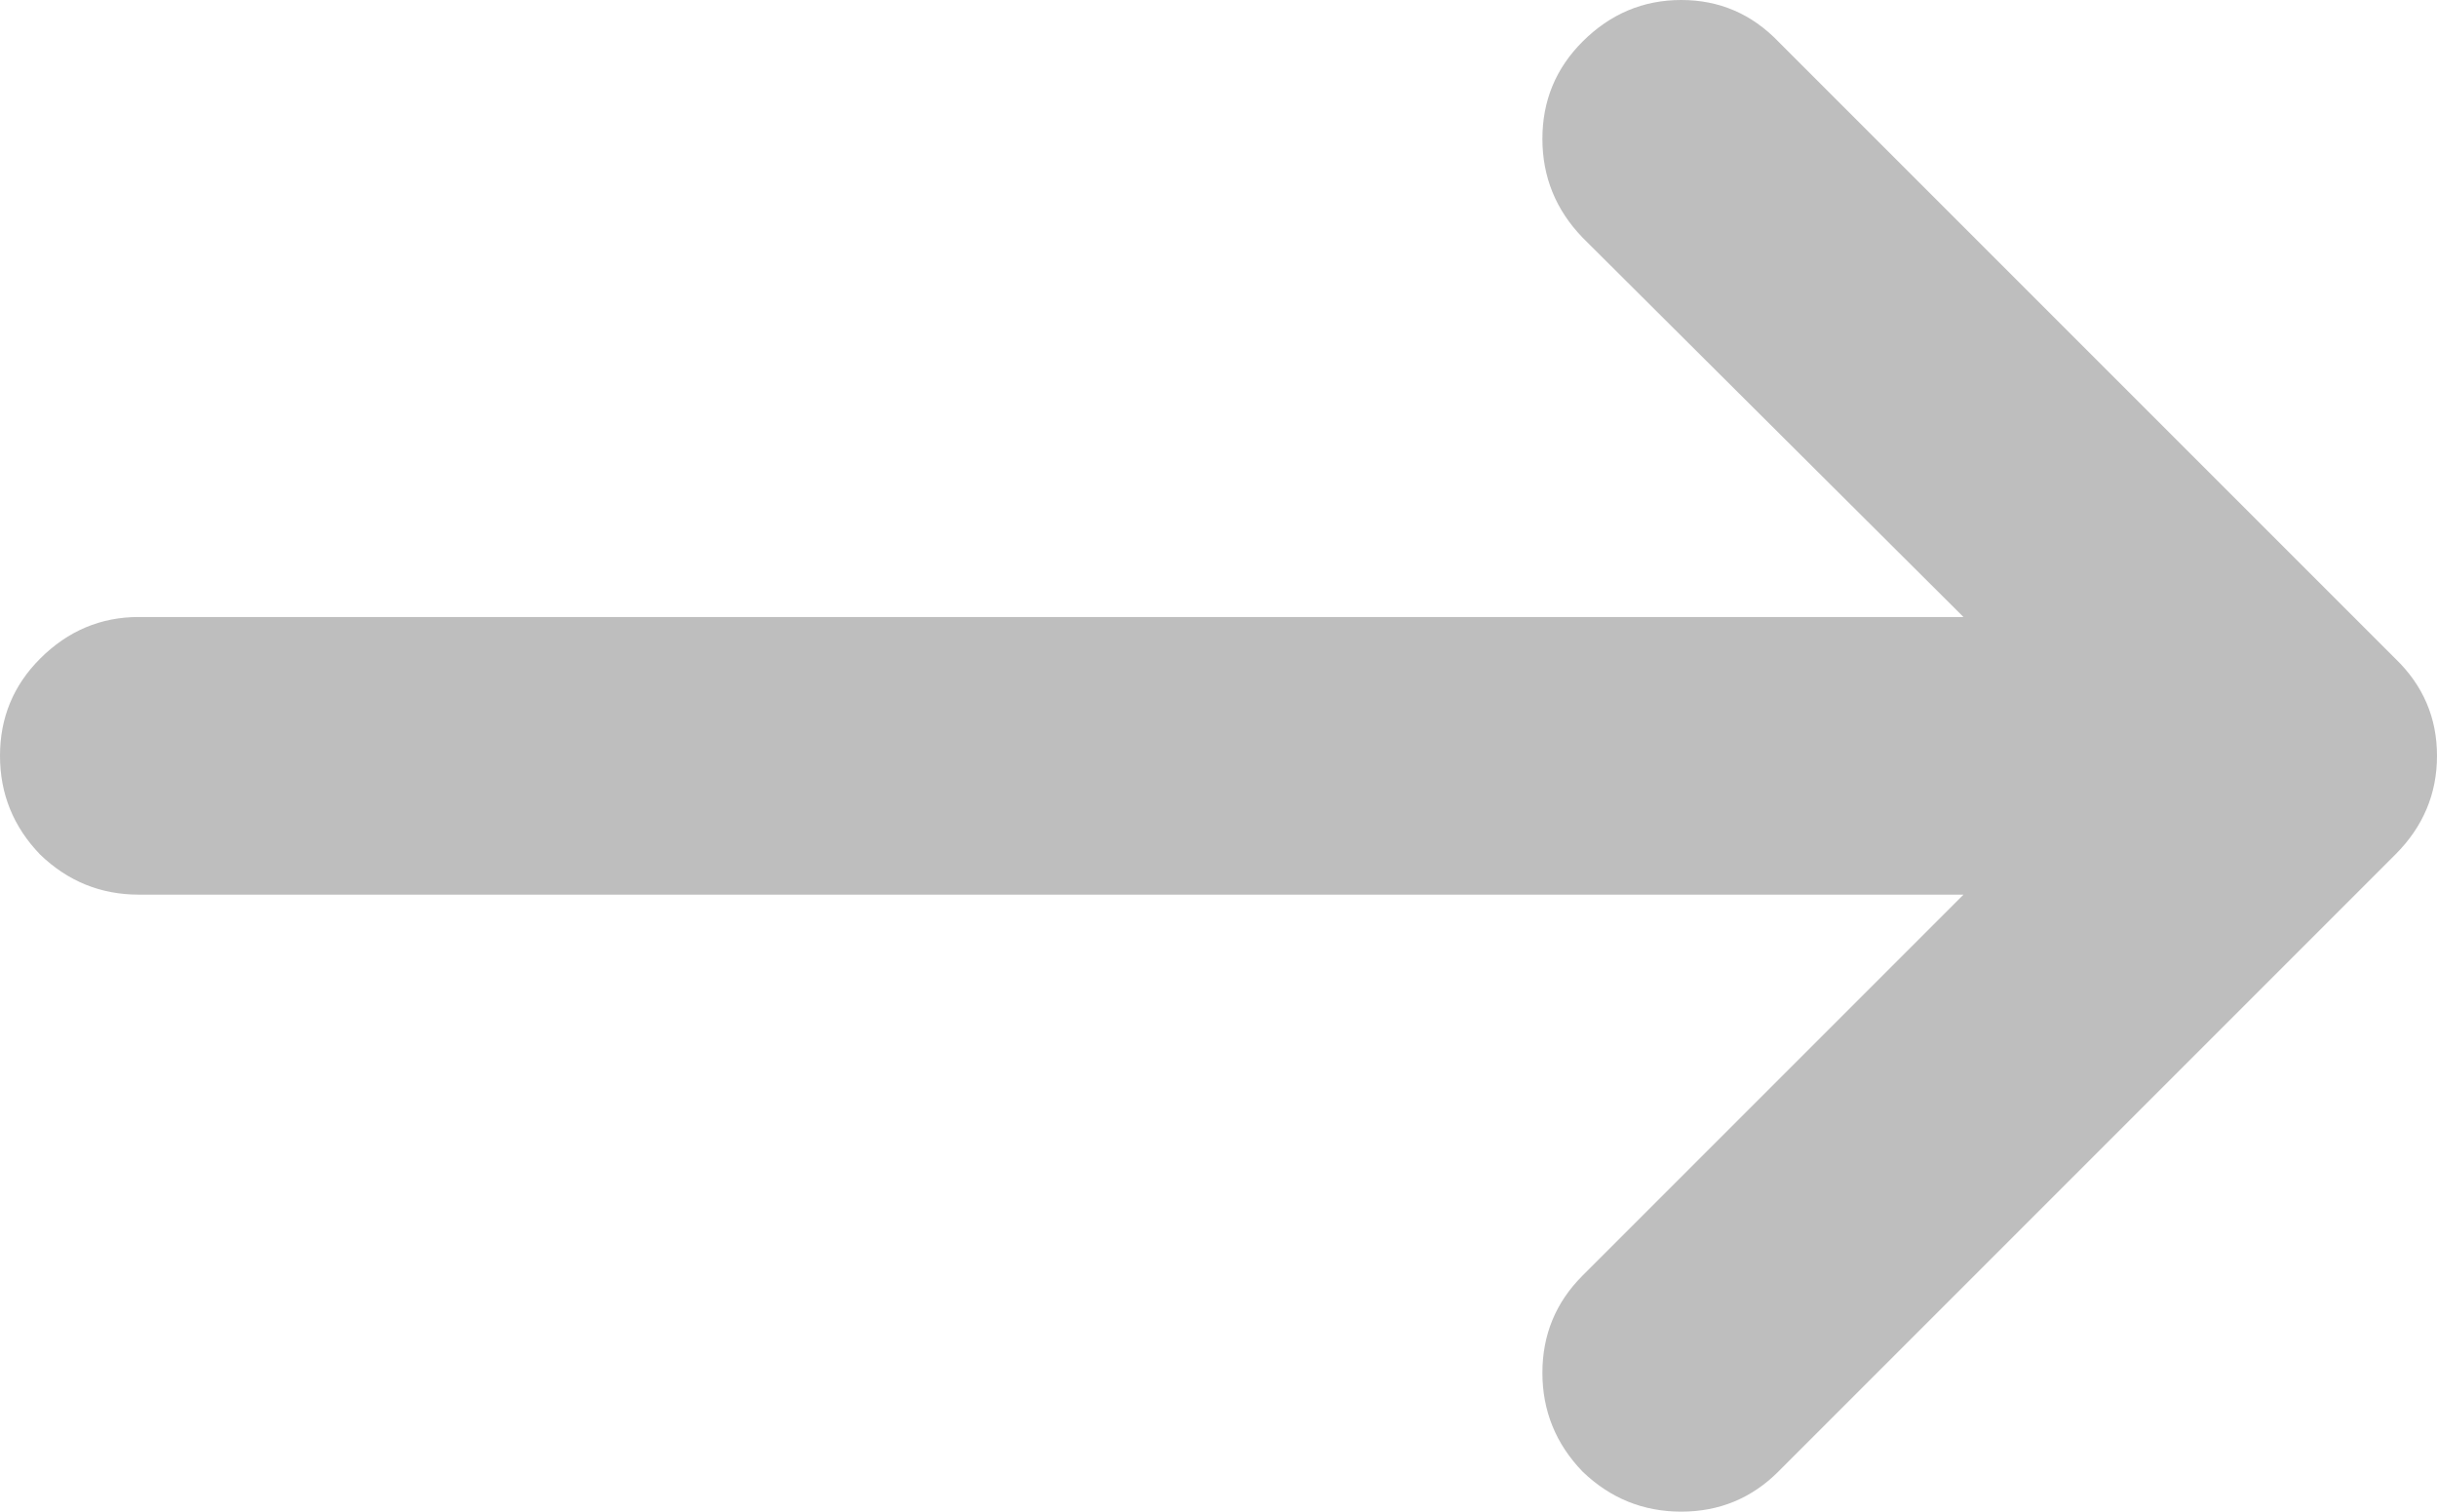 <svg width="79" height="49" viewBox="0 0 79 49" fill="none" xmlns="http://www.w3.org/2000/svg">
<path d="M1.3 21.35C0.433 22.217 0 23.267 0 24.5C0 25.733 0.433 26.8 1.3 27.7C2.2 28.567 3.267 29 4.5 29L63.65 29L51.3 41.35C50.433 42.217 50 43.267 50 44.5C50 45.733 50.433 46.8 51.3 47.7C52.2 48.567 53.267 49 54.5 49C55.733 49 56.783 48.567 57.65 47.7L77.65 27.7C78.55 26.8 79 25.733 79 24.5C79 23.267 78.55 22.217 77.65 21.35L57.65 1.35C56.783 0.45 55.733 0 54.5 0C53.267 0 52.2 0.45 51.3 1.35C50.433 2.217 50 3.267 50 4.5C50 5.733 50.433 6.8 51.3 7.7L63.65 20L4.5 20C3.267 20 2.2 20.45 1.3 21.35Z" fill="#BEBEBE"/>
</svg>
